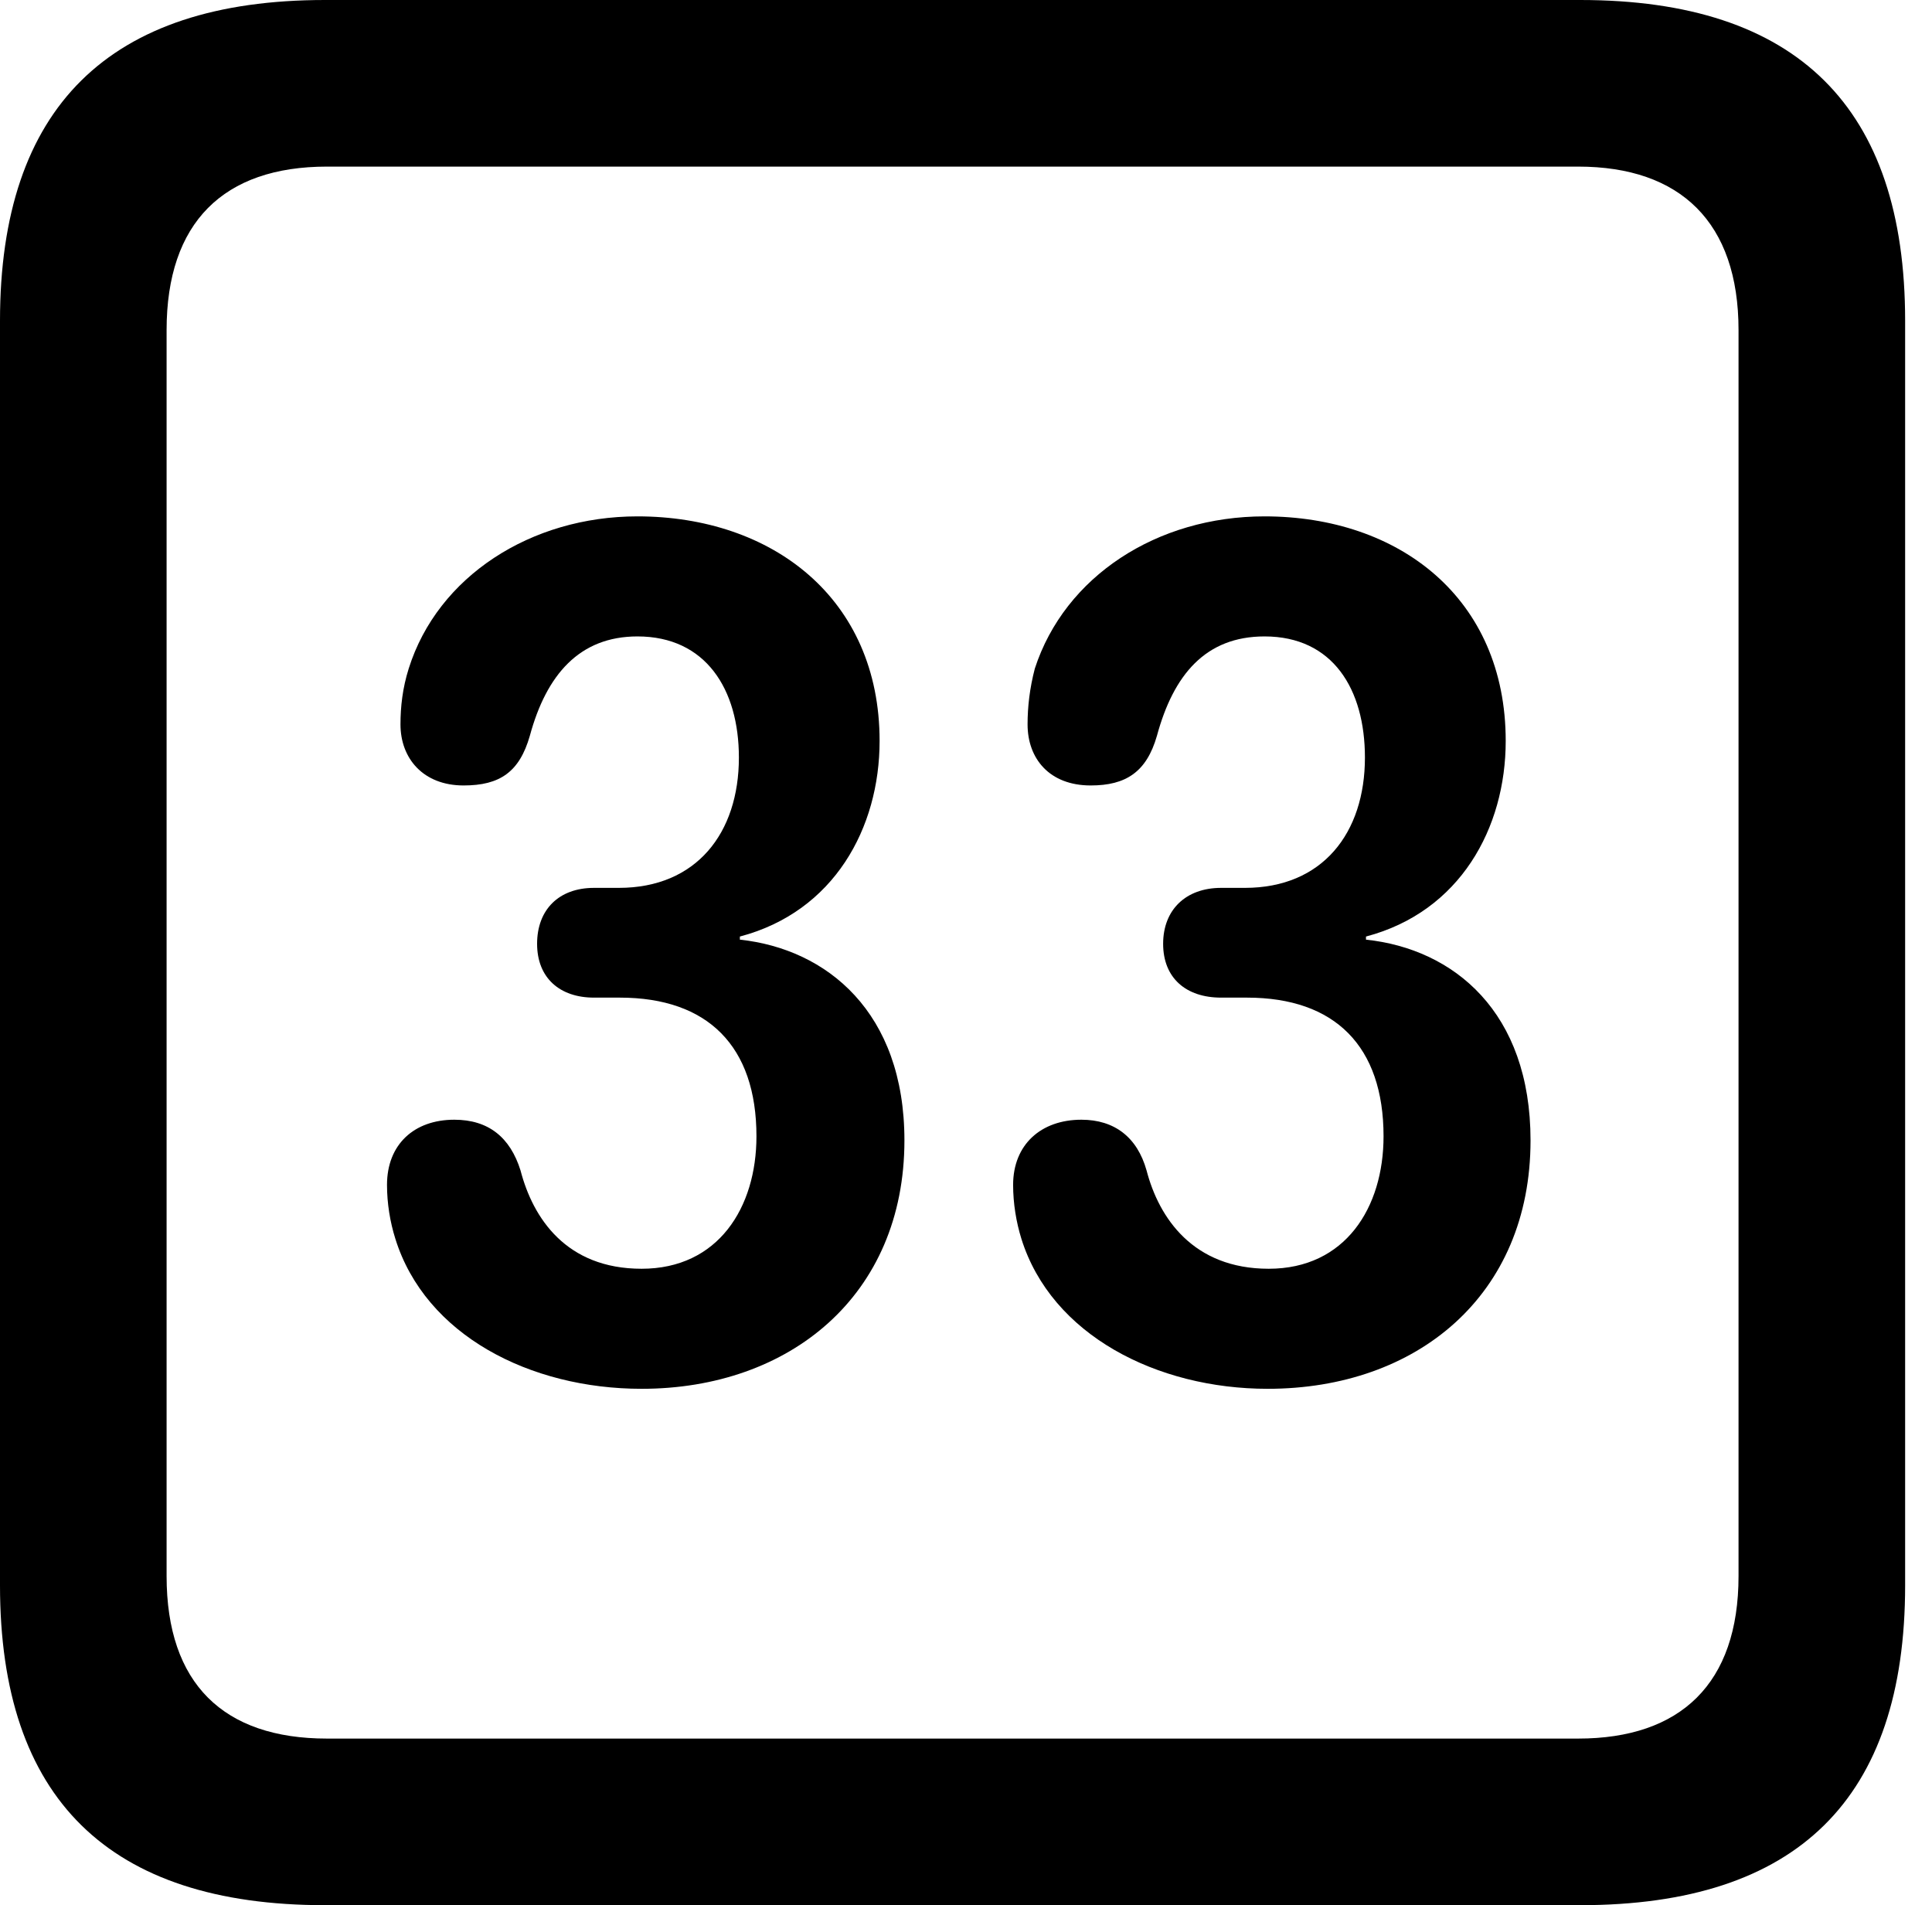 <svg version="1.1" xmlns="http://www.w3.org/2000/svg" xmlns:xlink="http://www.w3.org/1999/xlink" viewBox="0 0 25.525 25.17">
 <g>
  
  <path d="M4.293 25.17L20.877 25.17C23.748 25.17 25.17 23.762 25.17 20.945L25.17 4.238C25.17 1.422 23.748 0 20.877 0L4.293 0C1.436 0 0 1.422 0 4.238L0 20.945C0 23.762 1.436 25.17 4.293 25.17ZM4.32 22.969C2.953 22.969 2.201 22.244 2.201 20.822L2.201 4.361C2.201 2.939 2.953 2.201 4.32 2.201L20.85 2.201C22.203 2.201 22.969 2.939 22.969 4.361L22.969 20.822C22.969 22.244 22.203 22.969 20.85 22.969Z" style="fill:hsl(0 0 0/0.85)"></path>
  <path d="M8.477 18.348C10.432 18.348 11.949 17.117 11.949 15.066C11.949 13.371 10.924 12.537 9.775 12.414L9.775 12.373C11.02 12.045 11.621 10.938 11.621 9.789C11.621 7.902 10.199 6.822 8.422 6.822C7.014 6.822 5.783 7.615 5.4 8.832C5.318 9.092 5.291 9.338 5.291 9.57C5.291 10.021 5.592 10.377 6.125 10.377C6.604 10.377 6.863 10.199 7 9.721C7.219 8.914 7.656 8.408 8.422 8.408C9.324 8.408 9.762 9.105 9.762 10.008C9.762 11.006 9.201 11.73 8.176 11.73L7.848 11.73C7.383 11.73 7.096 12.018 7.096 12.469C7.096 12.92 7.396 13.18 7.848 13.18L8.189 13.18C9.352 13.18 9.994 13.822 9.994 15.012C9.994 15.955 9.488 16.762 8.477 16.762C7.479 16.762 7.041 16.092 6.877 15.463C6.74 15.025 6.453 14.793 6.002 14.793C5.469 14.793 5.113 15.121 5.113 15.654C5.113 15.9 5.154 16.146 5.223 16.365C5.619 17.637 7 18.348 8.477 18.348ZM16.748 18.348C18.717 18.348 20.221 17.117 20.221 15.066C20.221 13.371 19.209 12.537 18.047 12.414L18.047 12.373C19.291 12.045 19.893 10.938 19.893 9.789C19.893 7.902 18.484 6.822 16.707 6.822C15.285 6.822 14.068 7.615 13.672 8.832C13.604 9.092 13.576 9.338 13.576 9.57C13.576 10.021 13.863 10.377 14.41 10.377C14.875 10.377 15.148 10.199 15.285 9.721C15.504 8.914 15.928 8.408 16.707 8.408C17.609 8.408 18.033 9.105 18.033 10.008C18.033 11.006 17.473 11.73 16.447 11.73L16.133 11.73C15.668 11.73 15.367 12.018 15.367 12.469C15.367 12.92 15.668 13.18 16.133 13.18L16.475 13.18C17.637 13.18 18.279 13.822 18.279 15.012C18.279 15.955 17.773 16.762 16.762 16.762C15.764 16.762 15.312 16.092 15.148 15.463C15.025 15.025 14.725 14.793 14.287 14.793C13.754 14.793 13.385 15.121 13.385 15.654C13.385 15.9 13.426 16.146 13.494 16.365C13.891 17.637 15.285 18.348 16.748 18.348Z" style="fill:hsl(0 0 0/0.85)"></path>
 </g>
</svg>